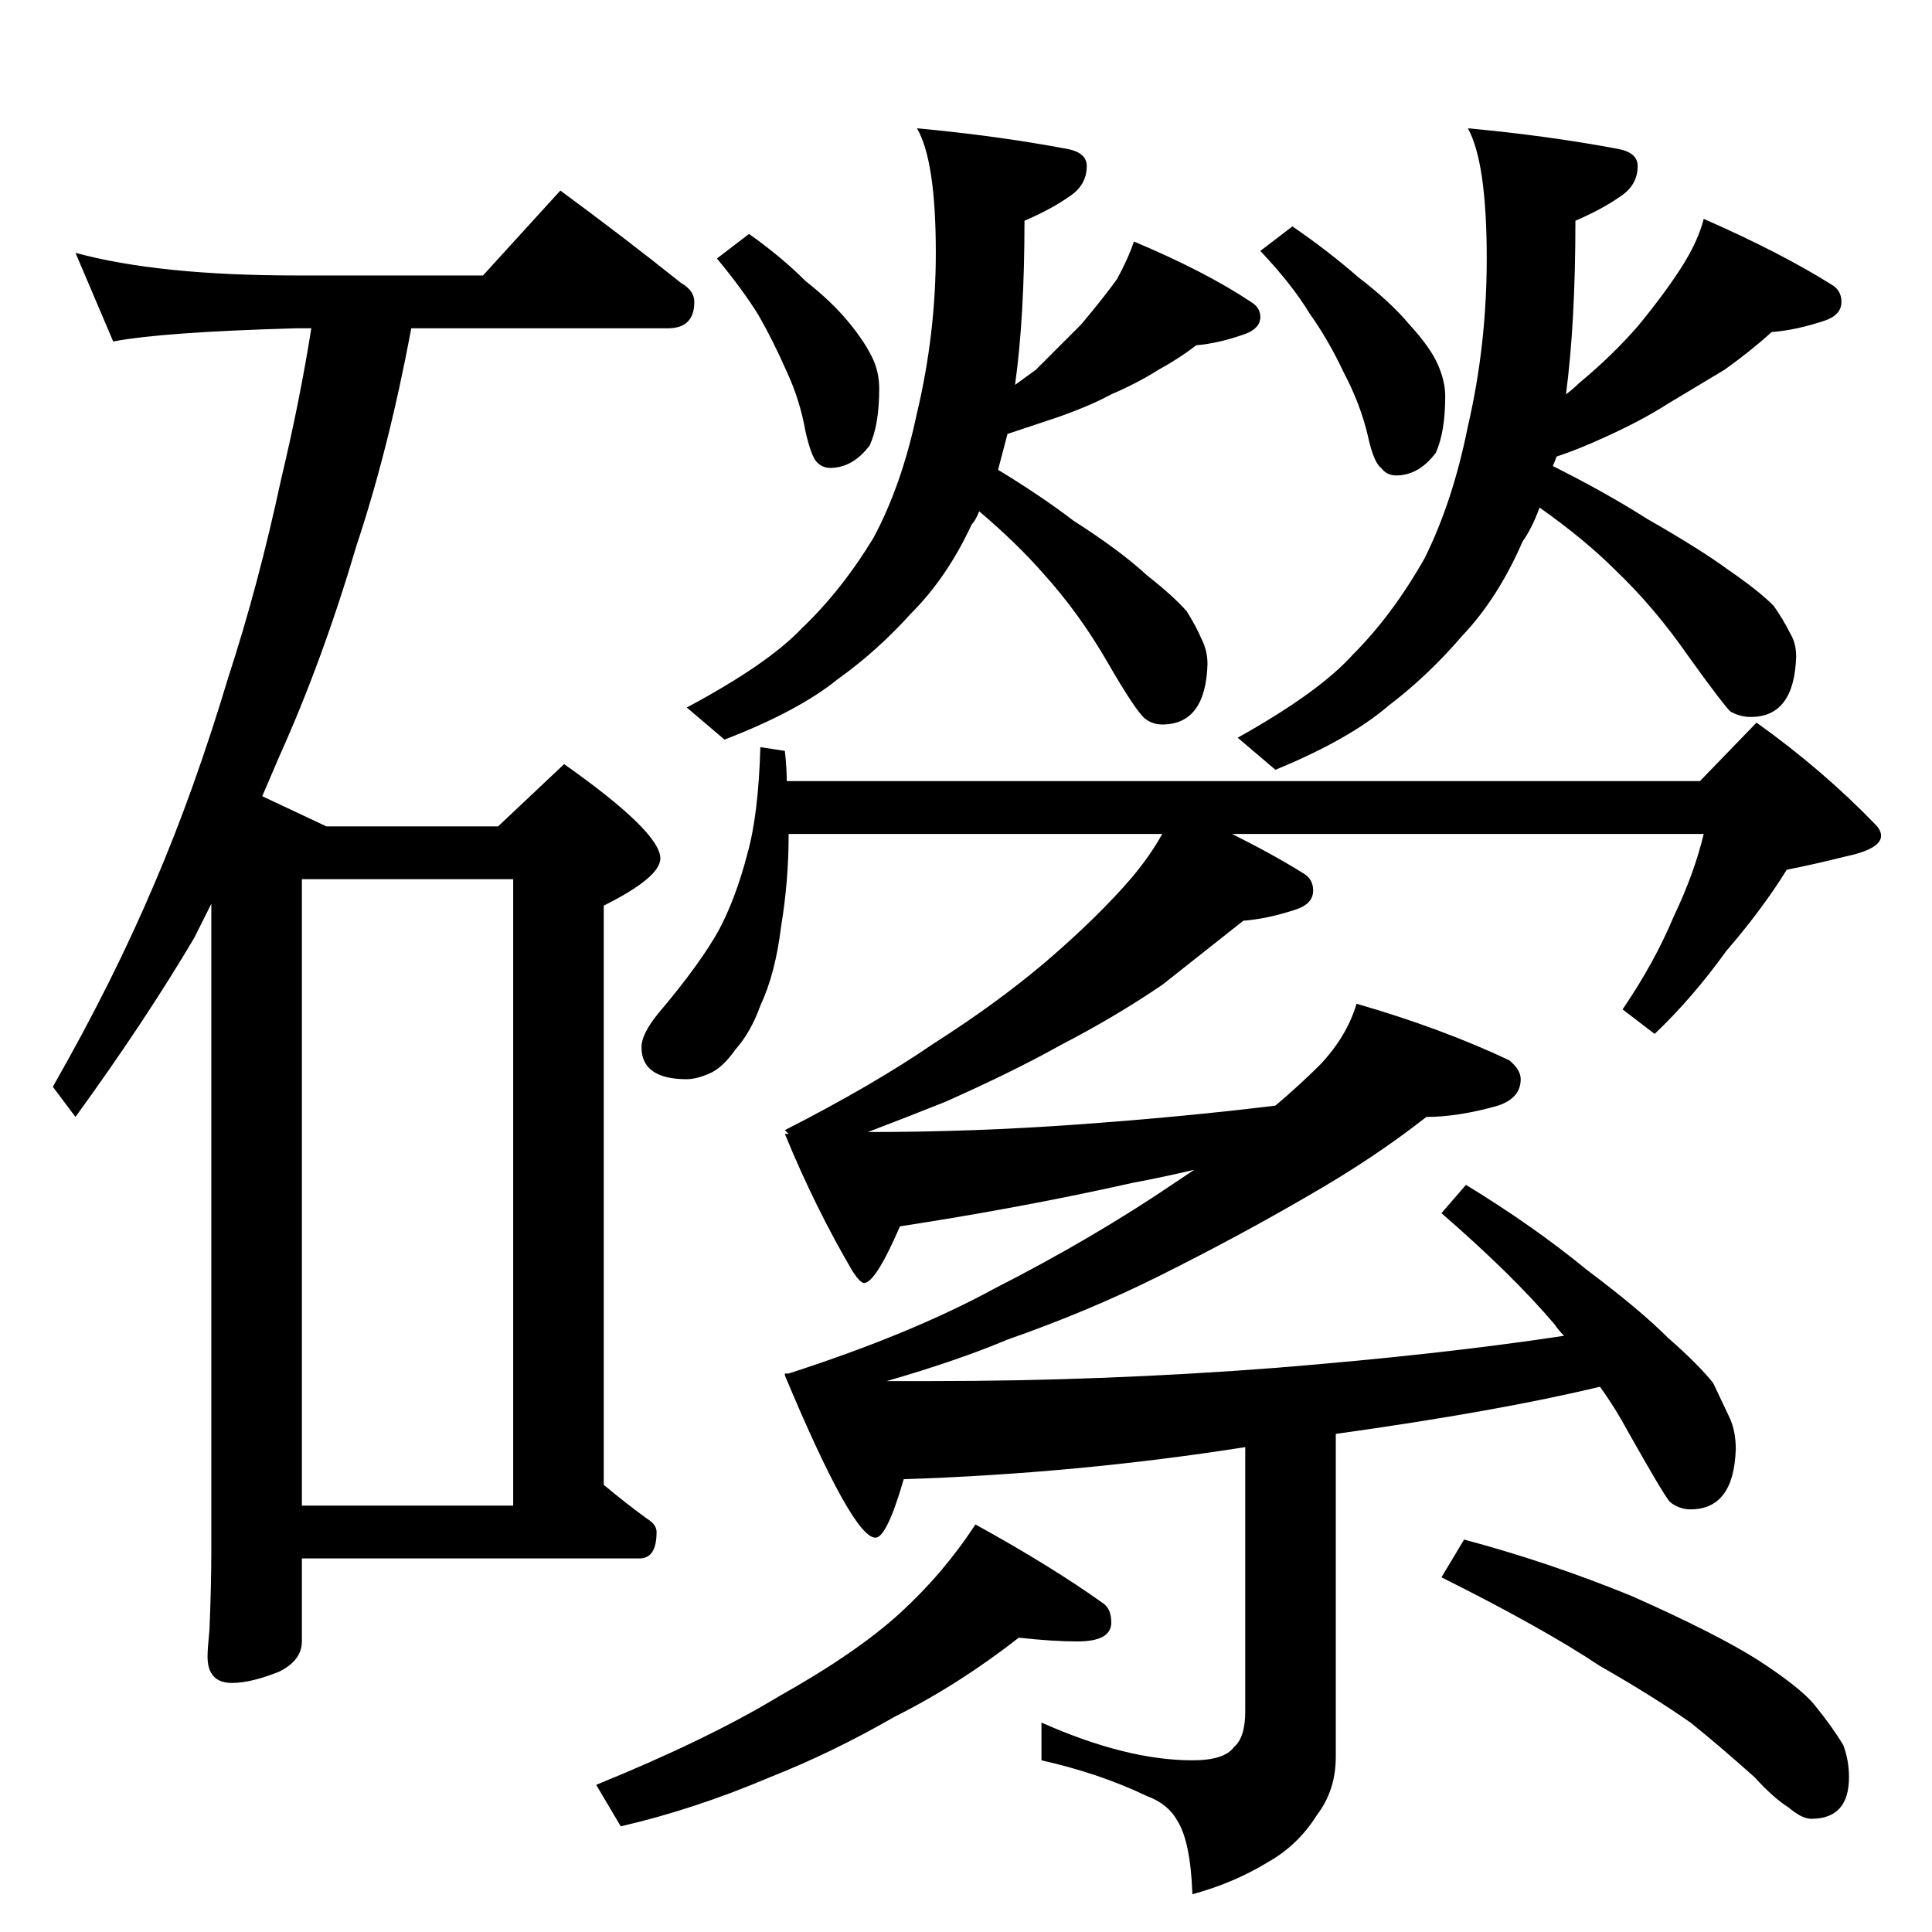 <?xml version="1.0" standalone="no"?>
<!DOCTYPE svg PUBLIC "-//W3C//DTD SVG 1.1//EN" "http://www.w3.org/Graphics/SVG/1.1/DTD/svg11.dtd" >
<svg xmlns="http://www.w3.org/2000/svg" xmlns:xlink="http://www.w3.org/1999/xlink" version="1.1" viewBox="0 -204 1024 1024">
  <g transform="matrix(1 0 0 -1 0 820)">
   <path fill="currentColor"
d="M40 890q44 -12 117 -12h99l41 45q34 -25 64 -49q7 -4 7 -10q0 -14 -14 -14h-136q-12 -64 -29 -115q-18 -61 -41 -112l-9 -21l34 -16h91l35 33q51 -36 51 -50q0 -10 -30 -25v-307q12 -10 23 -18q5 -3 5 -7q0 -14 -9 -14h-179v-44q0 -10 -12 -16q-15 -6 -25 -6
q-13 0 -13 14q0 4 1 14q1 23 1 42v343l-9 -18q-26 -44 -63 -95l-12 16q32 56 54 108q21 49 39 109q16 49 28 105q10 42 16 80h-8q-71 -2 -97 -7zM160 226h112v332h-112v-332zM397 900q17 -12 30 -25q14 -11 23 -22t13 -20q3 -7 3 -15q0 -19 -5 -30q-9 -12 -21 -12q-4 0 -7 3
t-6 16q-3 17 -10 32q-7 16 -15 30q-8 13 -22 30zM601 896q38 -16 62 -32q5 -3 5 -8q0 -6 -8 -9q-14 -5 -26 -6q-9 -7 -20 -13q-11 -7 -25 -13q-11 -6 -28 -12l-27 -9l-5 -19q23 -14 40 -27q25 -16 39 -29q14 -11 21 -19q5 -8 8 -15q3 -6 3 -13q-1 -32 -24 -32q-5 0 -9 3
q-5 4 -20 30t-34 47q-14 16 -34 33q-2 -5 -4 -7q-13 -28 -32 -47q-18 -20 -39 -35q-21 -17 -60 -32l-20 17q43 23 61 42q21 20 38 48q15 28 23 66q10 42 10 85q0 49 -10 66q43 -4 80 -11q10 -2 10 -9q0 -10 -9 -16q-10 -7 -24 -13q0 -51 -5 -87l11 8l24 24q11 13 19 24
q6 11 9 20zM685 904q19 -13 35 -27q17 -13 27 -25q11 -12 15 -21t4 -17q0 -19 -5 -30q-9 -12 -21 -12q-5 0 -8 4q-4 3 -7 17q-4 17 -13 34q-8 17 -18 31q-9 15 -26 33zM903 908q41 -18 68 -35q5 -3 5 -9q0 -7 -9 -10q-15 -5 -28 -6q-11 -10 -25 -20l-30 -18q-14 -9 -34 -18
q-13 -6 -25 -10q-1 -3 -2 -5q28 -14 50 -28q28 -16 43 -27q16 -11 24 -19q5 -7 9 -15q3 -5 3 -12q-1 -32 -24 -32q-6 0 -11 3q-4 4 -22 29q-18 26 -39 46q-16 16 -40 33q-4 -11 -9 -18q-13 -30 -32 -50q-18 -21 -39 -37q-21 -18 -60 -34l-20 17q43 24 61 44q21 21 38 51
q15 30 23 70q10 43 10 89q0 51 -10 69q43 -4 80 -11q10 -2 10 -9q0 -10 -9 -16q-10 -7 -24 -13q0 -54 -5 -92q4 3 7 6q17 14 31 30q14 17 23 31t12 26zM403 628l13 -2q1 -9 1 -16h484l30 31q35 -25 63 -54q3 -3 3 -6q0 -7 -19 -11q-16 -4 -31 -7q-13 -21 -32 -43
q-18 -25 -38 -44l-17 13q17 25 27 49q11 23 16 44h-250q22 -11 38 -21q5 -3 5 -9q0 -7 -9 -10q-15 -5 -28 -6l-43 -34q-25 -17 -54 -32q-25 -14 -61 -30q-20 -8 -41 -16q56 0 111 4q56 4 105 10q13 11 24 22q14 15 19 32q45 -13 81 -30q6 -5 6 -10q0 -10 -12 -14
q-21 -6 -38 -6q-28 -22 -63 -42q-36 -21 -78 -42q-38 -19 -81 -34q-26 -11 -64 -22h24q91 0 182 7q87 7 153 17q-3 3 -5 6q-22 26 -60 59l13 15q36 -22 64 -45q28 -21 43 -36q16 -14 24 -24l9 -19q3 -7 3 -16q-1 -32 -24 -32q-6 0 -11 4q-4 5 -22 37q-7 13 -15 24
q-54 -13 -140 -25v-171q0 -18 -10 -31q-10 -16 -26 -25q-18 -11 -40 -17q-1 28 -8 39q-5 9 -16 13q-25 12 -56 19v20q45 -20 80 -20q17 0 22 7q6 5 6 19v140q-89 -14 -181 -17q-9 -31 -15 -31q-12 0 -48 86v1h2q65 21 109 45q53 27 97 57l9 6q-17 -4 -33 -7
q-58 -13 -123 -23q-13 -30 -19 -30q-2 0 -6 6q-20 34 -36 73h2l-2 2q47 24 79 46q33 21 59 43q28 24 46 45q10 12 16 23h-198q0 -25 -4 -49q-3 -25 -11 -42q-5 -14 -13 -23q-7 -10 -14 -13t-12 -3q-24 0 -24 17q0 7 9 18q22 26 32 44q9 17 15 40q6 21 7 57zM540 156
q-32 -25 -66 -42q-33 -19 -66 -32q-40 -17 -79 -26l-13 22q59 24 97 47q41 23 64 44t40 47q40 -22 68 -42q4 -3 4 -10q0 -10 -18 -10q-13 0 -31 2zM776 208q45 -12 89 -30q45 -20 67 -34q23 -15 30 -24q9 -11 15 -21q3 -8 3 -17q0 -22 -20 -22q-5 0 -12 6q-8 5 -18 16
q-19 17 -34 29q-20 14 -48 30q-30 20 -84 47z" />
  </g>

</svg>
